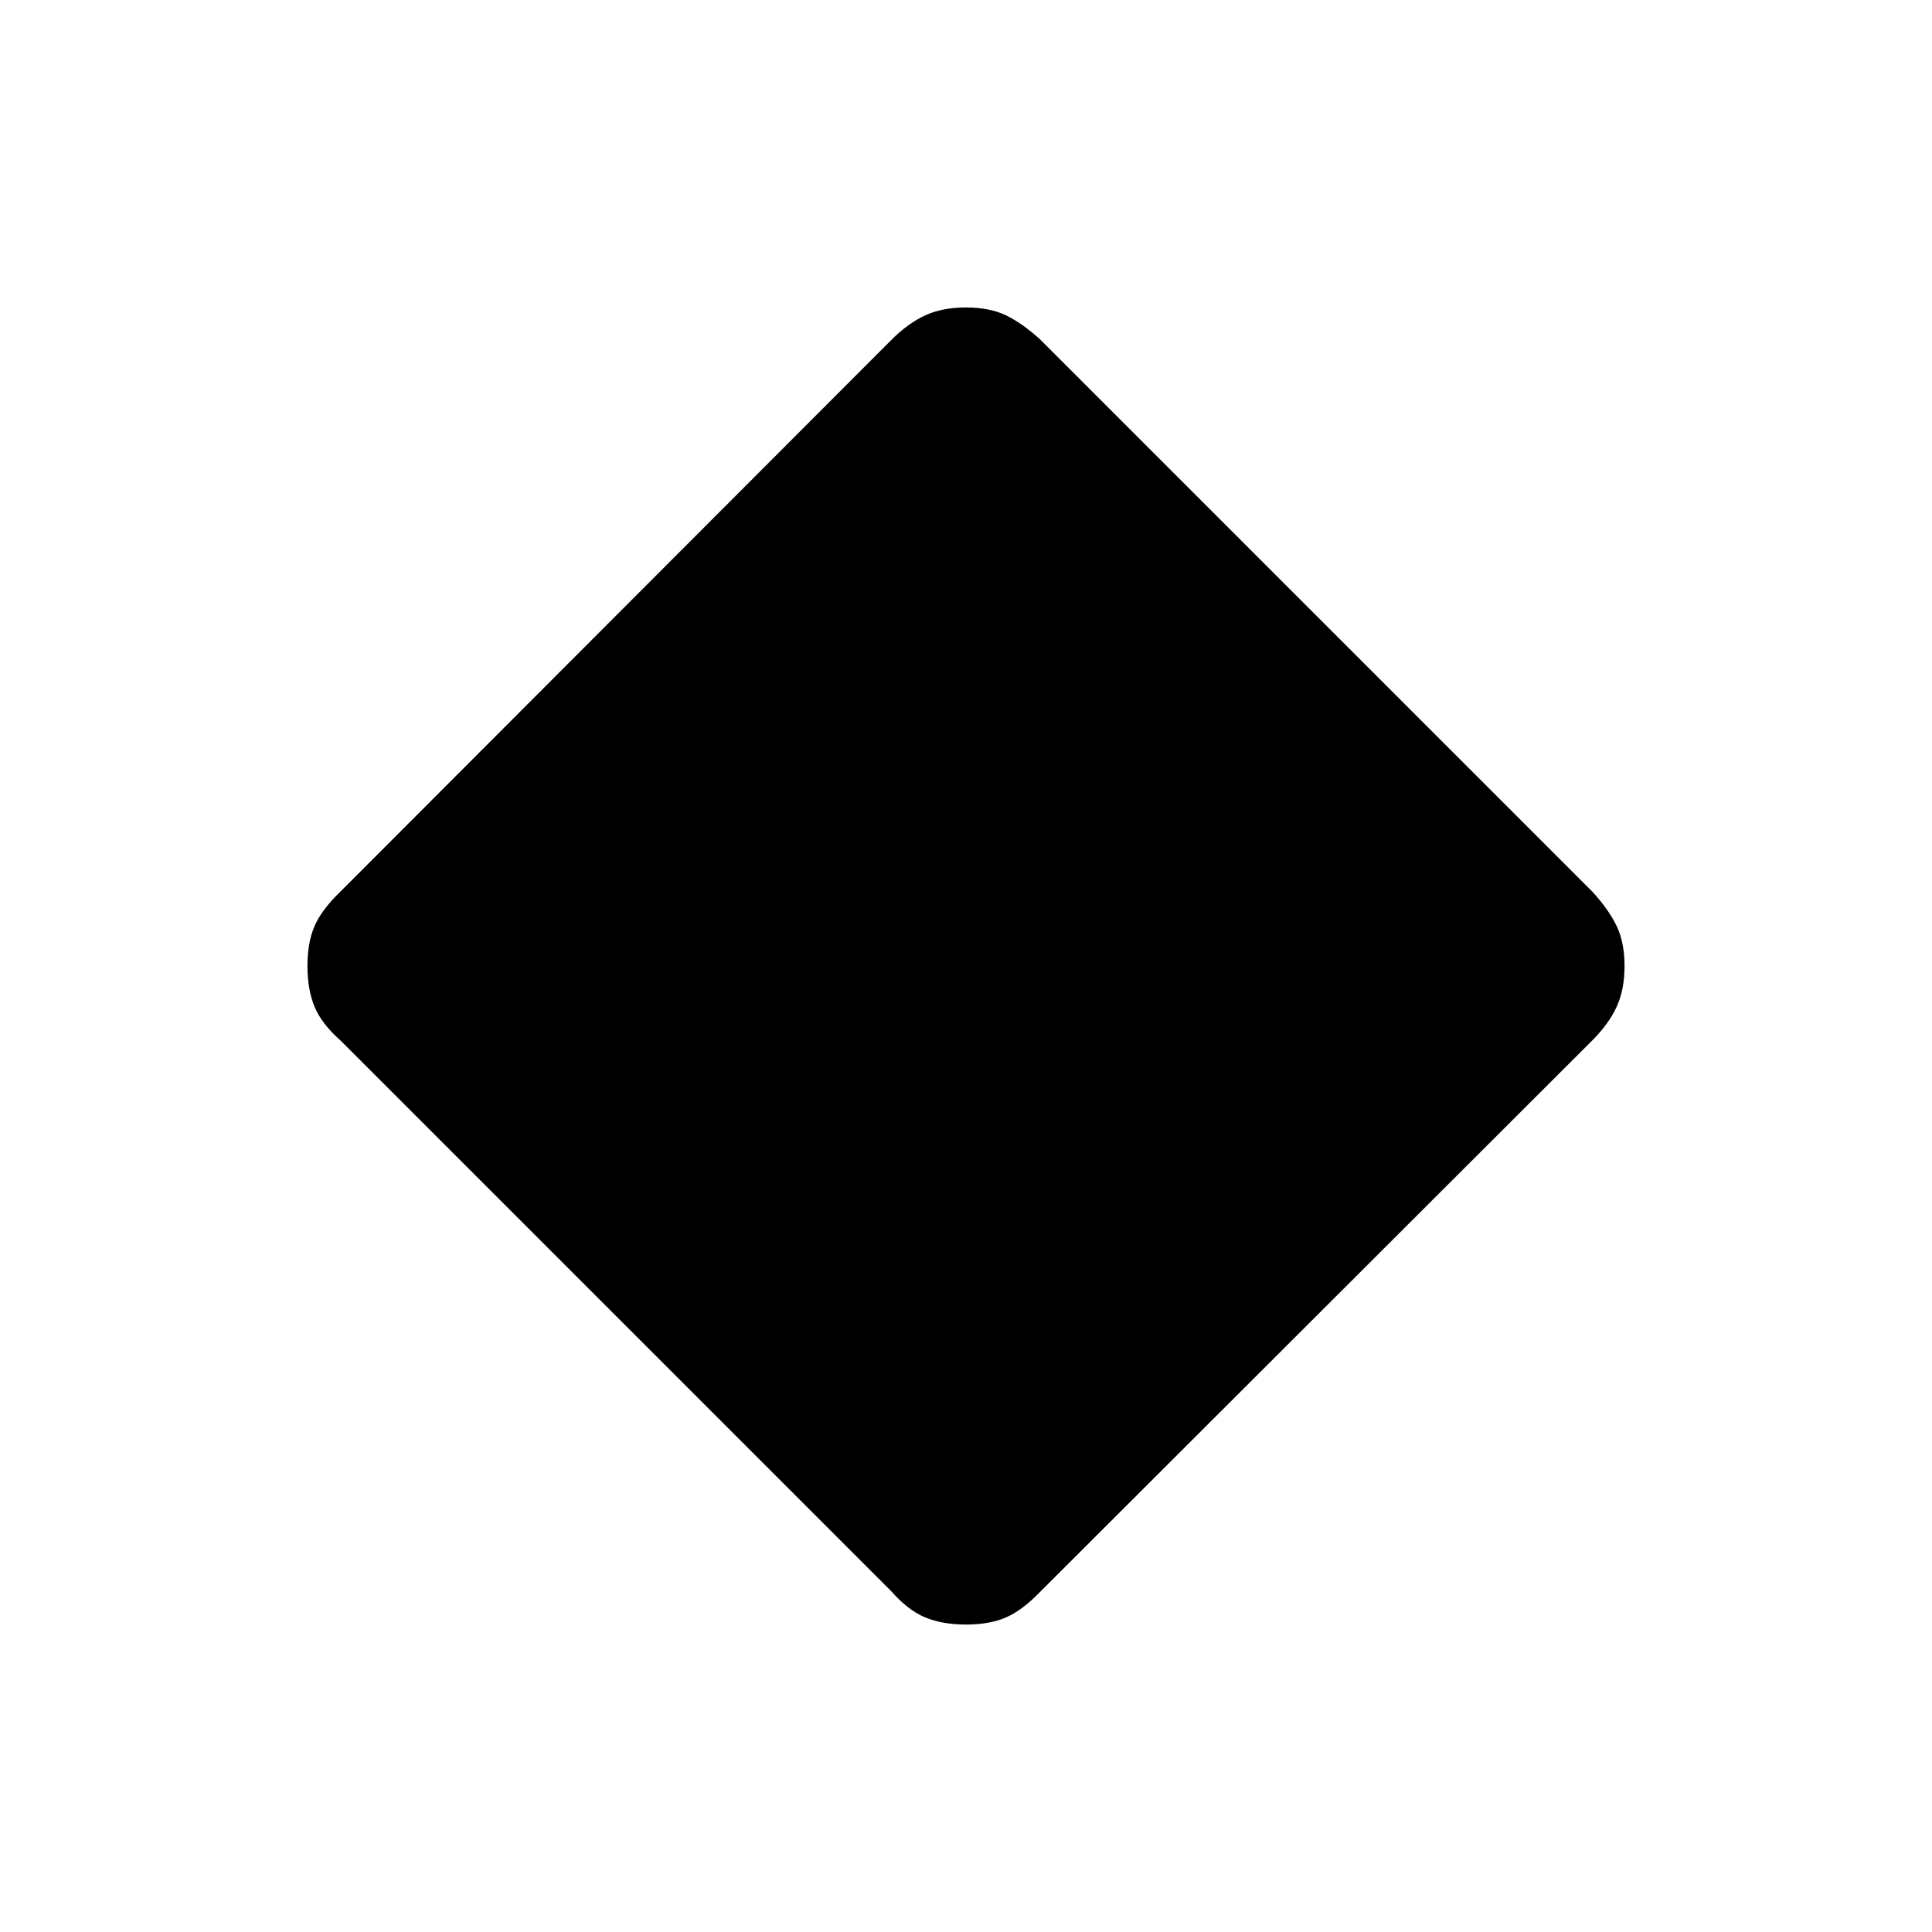 <svg xmlns="http://www.w3.org/2000/svg" height="20" viewBox="0 -960 960 960" width="20"><path d="M480-152.77q-11.7 0-20.25-3.54-8.56-3.54-16.75-12.88L169.19-443q-9.34-8.19-12.88-16.75-3.54-8.55-3.54-20.25 0-11.69 3.54-19.86 3.54-8.18 12.88-17.14l273.74-274.11q8.26-8.27 16.82-12.2 8.55-3.92 20.25-3.92 11.69 0 19.86 3.92 8.18 3.93 17.21 12.2l274.04 274.04q8.27 9.03 12.2 17.21 3.92 8.17 3.92 19.86 0 11.7-3.92 20.25-3.93 8.56-12.2 16.82L517-169.19q-8.96 9.34-17.14 12.88-8.17 3.54-19.86 3.54Z"/></svg>